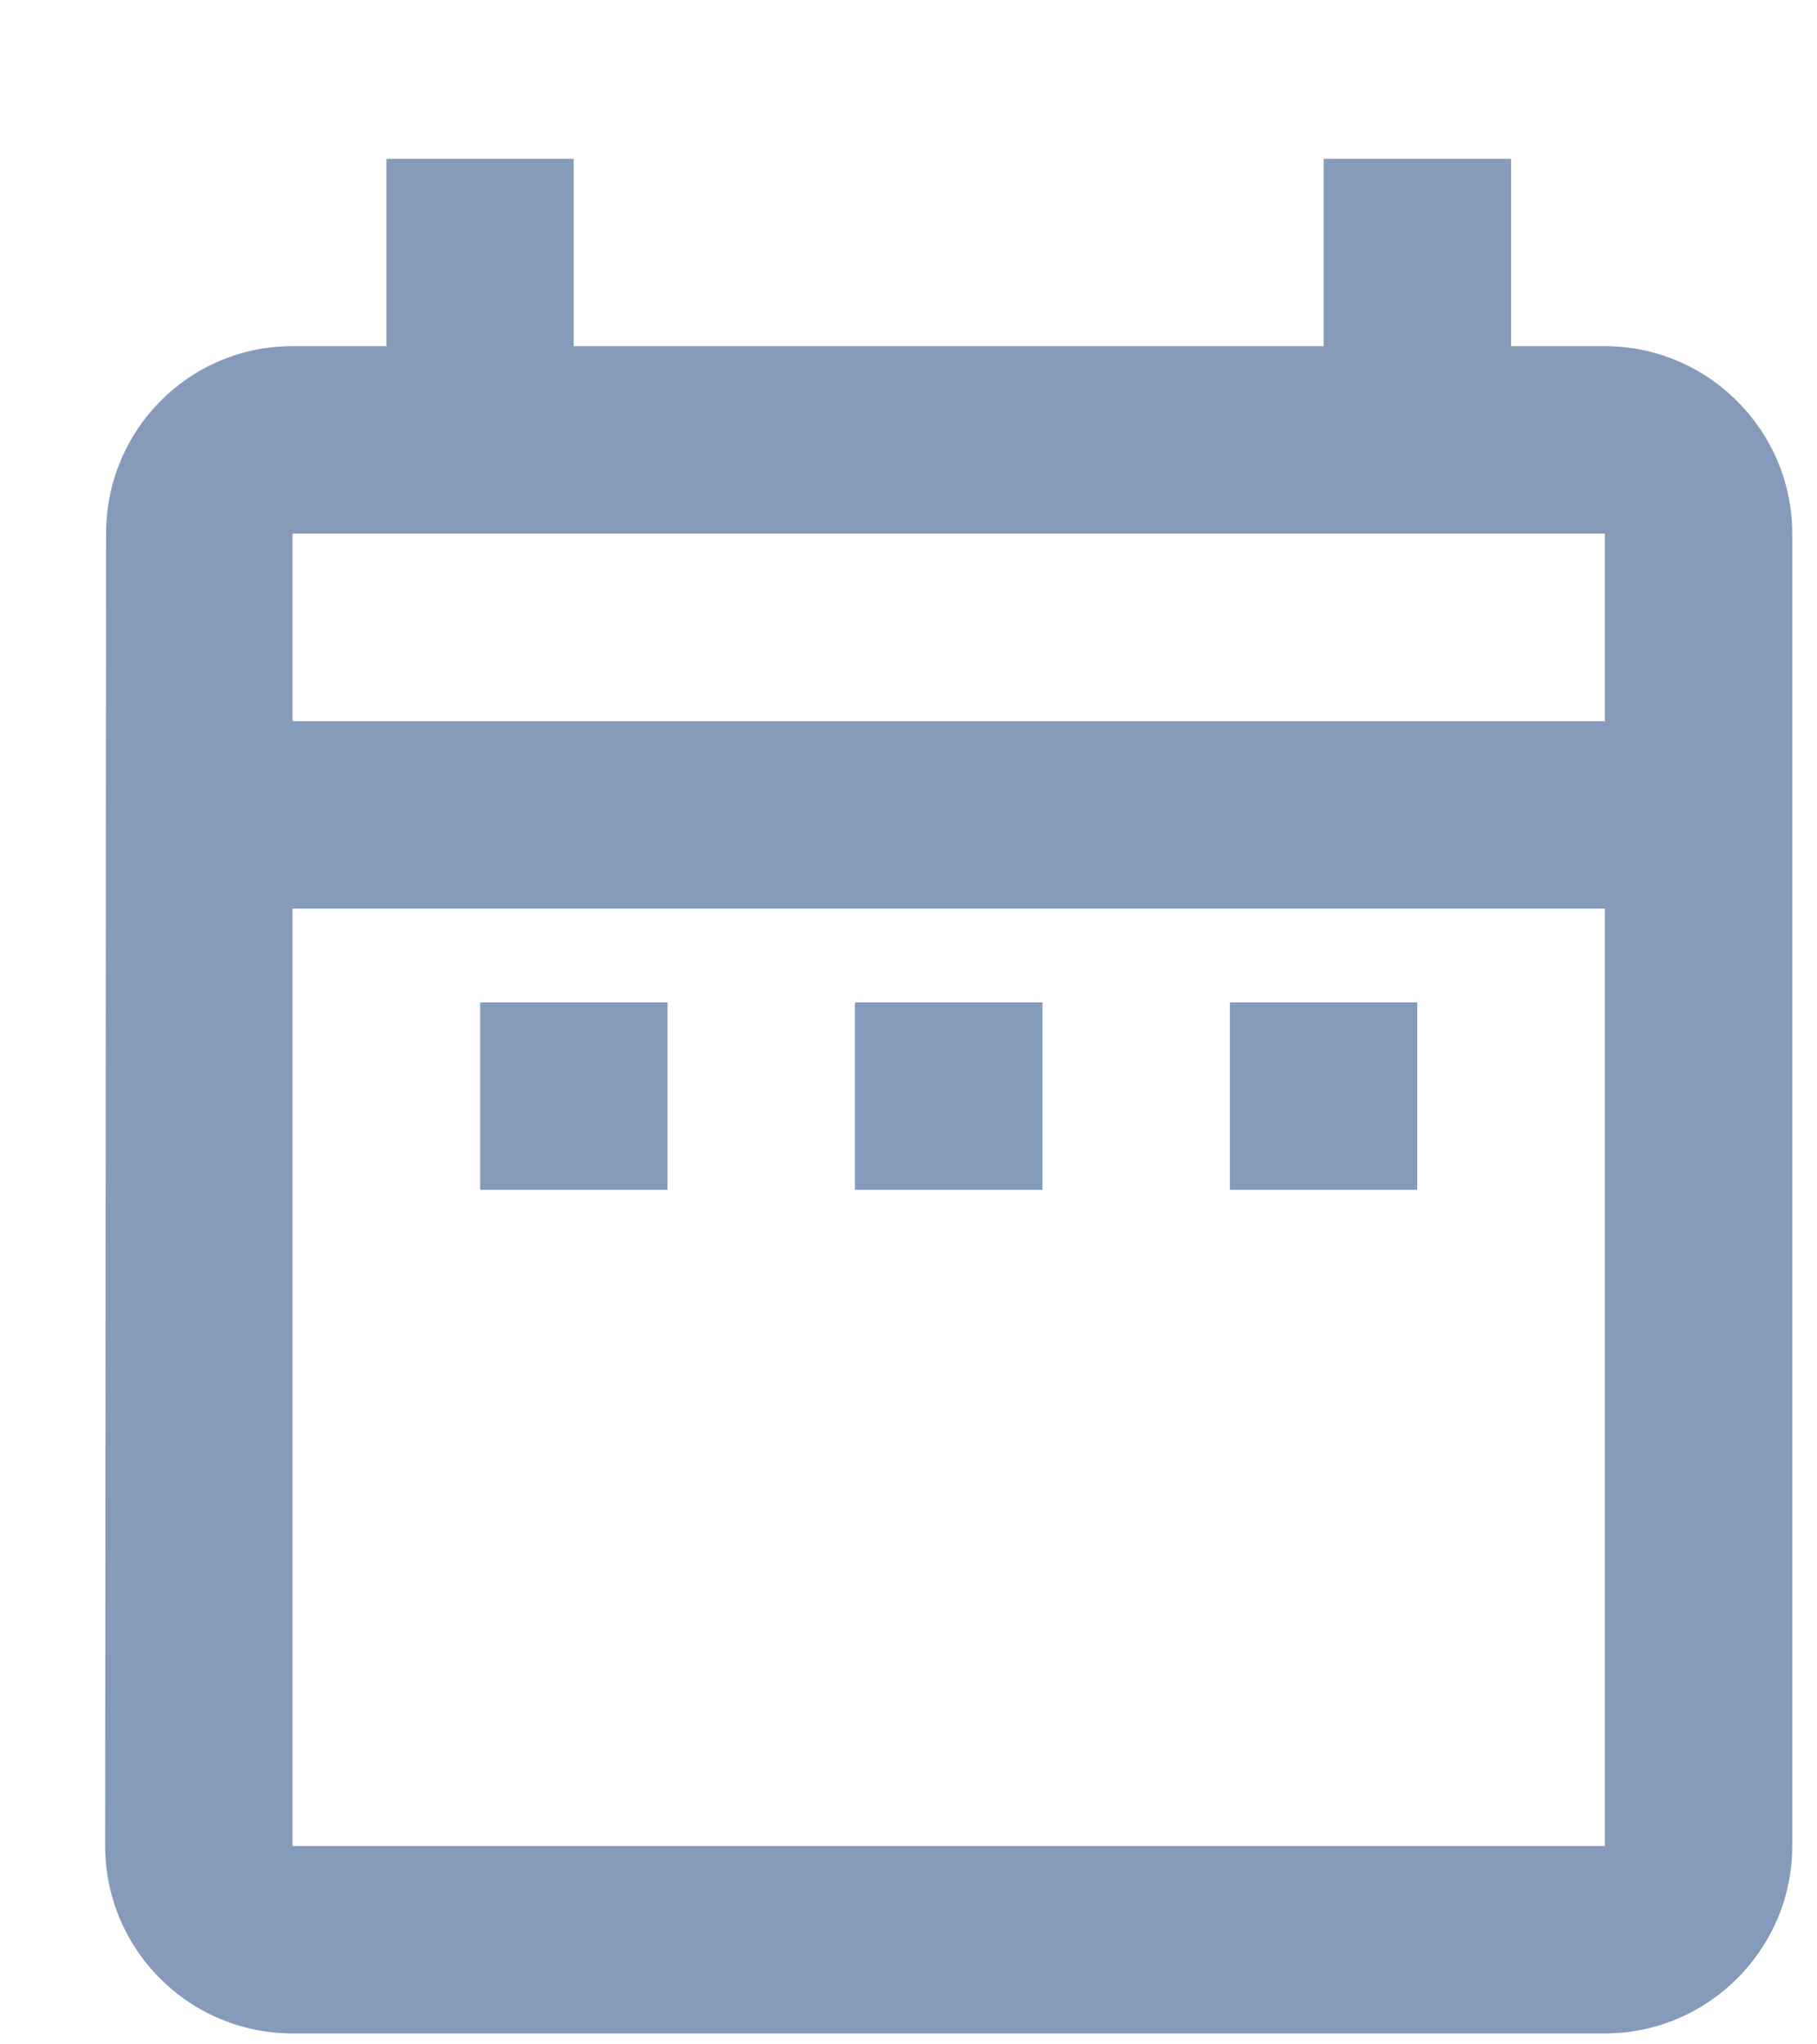 <svg width="8" height="9" viewBox="0 0 8 9" fill="none" xmlns="http://www.w3.org/2000/svg">
<path d="M2.114 4.413H2.939V5.238H2.114V4.413ZM7.891 2.349V8.127C7.891 8.581 7.52 8.952 7.066 8.952H1.288C1.069 8.952 0.859 8.865 0.705 8.71C0.55 8.556 0.463 8.346 0.463 8.127L0.467 2.349C0.467 1.895 0.83 1.524 1.288 1.524H1.701V0.699H2.526V1.524H5.828V0.699H6.653V1.524H7.066C7.52 1.524 7.891 1.895 7.891 2.349ZM1.288 3.175H7.066V2.349H1.288V3.175ZM7.066 8.127V4H1.288V8.127H7.066ZM5.415 5.238H6.24V4.413H5.415V5.238ZM3.764 5.238H4.59V4.413H3.764V5.238Z" fill="#869BBA"/>
</svg>

